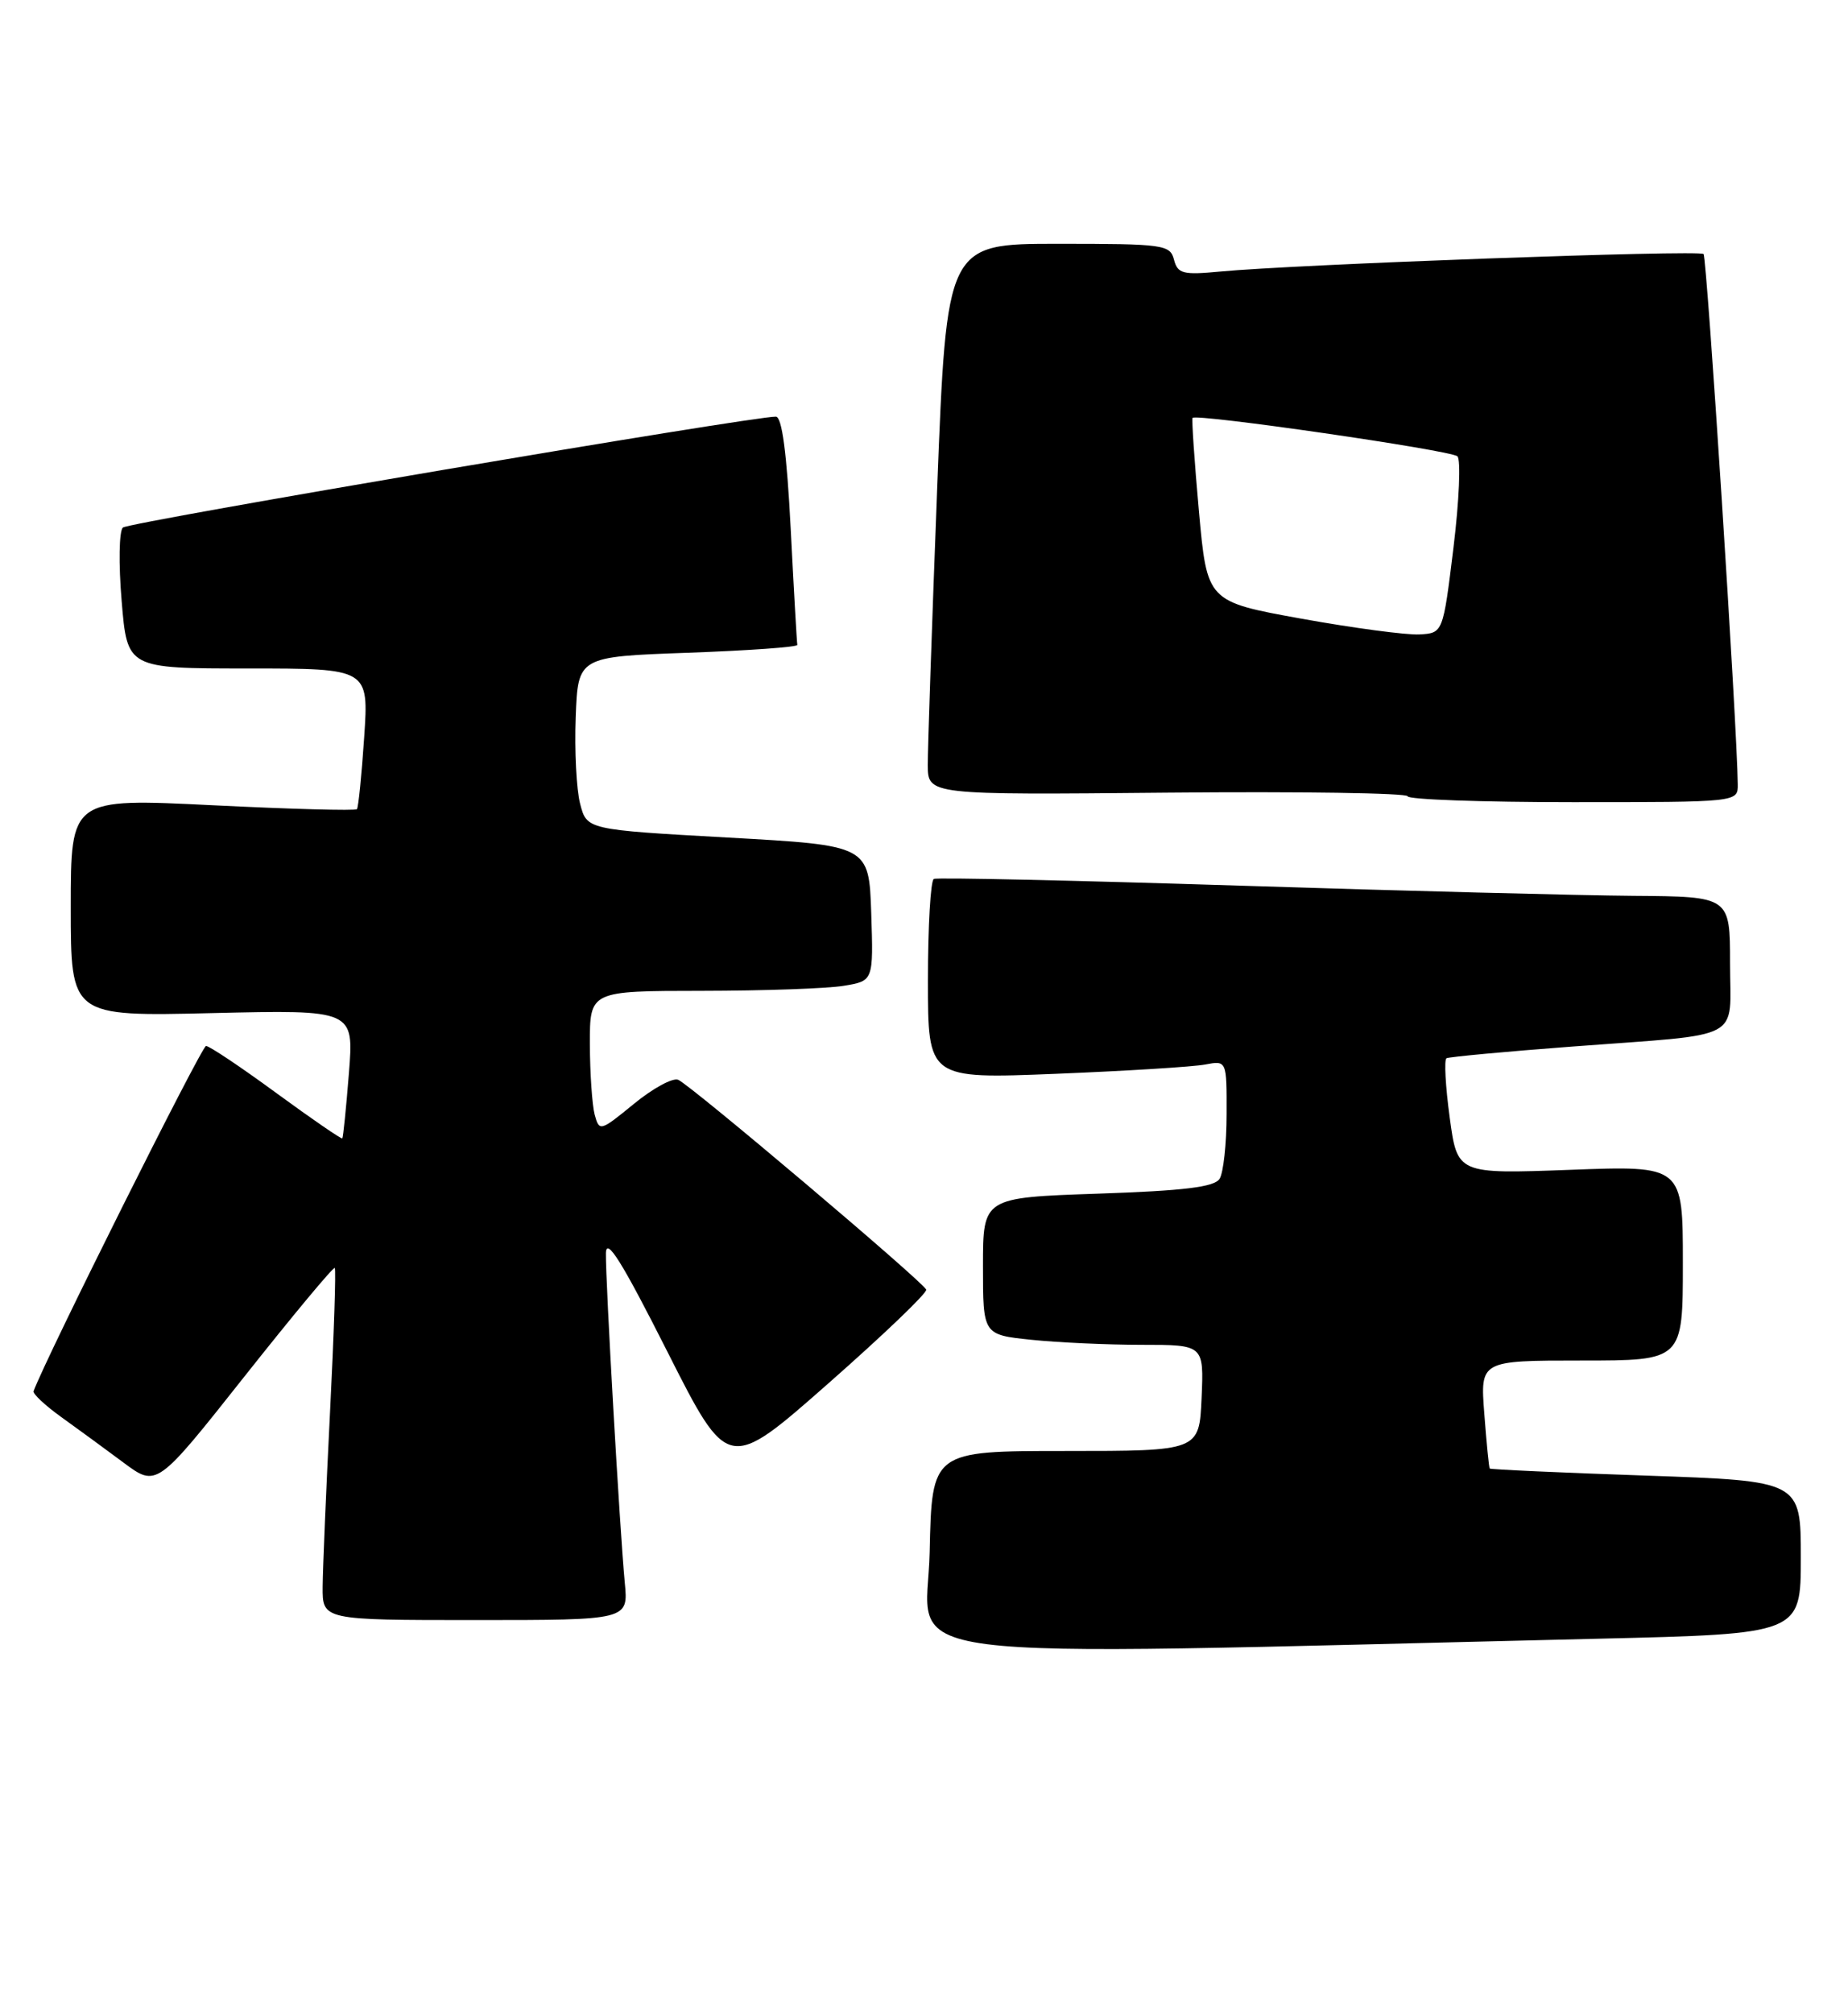 <?xml version="1.0" encoding="UTF-8" standalone="no"?>
<!DOCTYPE svg PUBLIC "-//W3C//DTD SVG 1.1//EN" "http://www.w3.org/Graphics/SVG/1.1/DTD/svg11.dtd" >
<svg xmlns="http://www.w3.org/2000/svg" xmlns:xlink="http://www.w3.org/1999/xlink" version="1.1" viewBox="0 0 235 256">
 <g >
 <path fill="currentColor"
d=" M 203.25 208.37 C 229.00 207.76 229.00 207.76 229.00 198.04 C 229.00 188.31 229.00 188.31 209.31 187.63 C 198.48 187.26 189.54 186.85 189.44 186.73 C 189.34 186.60 189.03 183.46 188.75 179.75 C 188.23 173.00 188.23 173.00 201.12 173.00 C 214.00 173.00 214.00 173.00 214.00 160.60 C 214.00 148.21 214.00 148.21 199.66 148.75 C 185.32 149.28 185.32 149.28 184.35 142.09 C 183.81 138.13 183.63 134.74 183.94 134.56 C 184.25 134.39 191.47 133.71 200.00 133.07 C 222.10 131.40 220.00 132.52 220.00 122.48 C 220.00 114.00 220.00 114.00 207.75 113.91 C 201.01 113.86 178.40 113.28 157.50 112.61 C 136.60 111.95 119.16 111.56 118.75 111.76 C 118.34 111.96 118.00 117.76 118.00 124.66 C 118.00 137.19 118.00 137.19 134.25 136.54 C 143.19 136.18 151.74 135.65 153.25 135.36 C 156.00 134.84 156.00 134.84 155.98 141.67 C 155.98 145.43 155.57 149.13 155.09 149.89 C 154.43 150.94 150.57 151.41 139.60 151.78 C 125.00 152.28 125.00 152.28 125.00 161.00 C 125.00 169.72 125.00 169.72 131.15 170.36 C 134.53 170.71 140.85 171.00 145.19 171.00 C 153.09 171.00 153.09 171.00 152.80 177.75 C 152.50 184.50 152.50 184.50 135.50 184.50 C 118.50 184.50 118.50 184.50 118.22 197.37 C 117.91 211.67 109.54 210.59 203.25 208.37 Z  M 79.45 201.25 C 78.81 194.48 76.99 162.75 77.05 159.35 C 77.09 157.23 79.10 160.45 84.84 171.82 C 92.58 187.14 92.58 187.14 105.32 175.92 C 112.33 169.75 117.94 164.38 117.78 163.98 C 117.39 162.98 87.78 137.93 86.24 137.30 C 85.55 137.01 83.01 138.39 80.60 140.37 C 76.32 143.87 76.21 143.90 75.62 141.73 C 75.30 140.50 75.02 136.46 75.01 132.75 C 75.00 126.00 75.00 126.00 89.25 125.99 C 97.09 125.98 105.20 125.70 107.29 125.35 C 111.07 124.73 111.07 124.73 110.79 116.11 C 110.50 107.50 110.50 107.50 92.56 106.50 C 74.62 105.50 74.62 105.50 73.77 102.20 C 73.30 100.39 73.05 95.44 73.21 91.20 C 73.50 83.50 73.50 83.50 87.50 83.00 C 95.20 82.72 101.45 82.28 101.39 82.00 C 101.33 81.72 100.95 75.09 100.55 67.25 C 100.05 57.57 99.44 52.99 98.66 52.98 C 95.71 52.93 16.40 66.39 15.63 67.08 C 15.14 67.50 15.07 71.71 15.47 76.42 C 16.18 85.00 16.18 85.00 31.54 85.00 C 46.90 85.00 46.90 85.00 46.31 93.75 C 45.99 98.56 45.57 102.68 45.39 102.89 C 45.20 103.11 36.94 102.88 27.02 102.39 C 9.00 101.50 9.00 101.50 9.00 115.37 C 9.00 129.25 9.00 129.25 27.01 128.82 C 45.01 128.40 45.01 128.40 44.37 136.45 C 44.02 140.88 43.64 144.61 43.53 144.75 C 43.43 144.88 39.66 142.29 35.16 139.00 C 30.66 135.70 26.63 133.00 26.20 133.00 C 25.64 133.00 5.88 172.55 4.27 176.89 C 4.15 177.22 5.72 178.70 7.77 180.17 C 9.82 181.64 13.40 184.26 15.71 185.98 C 19.93 189.12 19.93 189.12 31.09 175.02 C 37.23 167.27 42.39 161.06 42.57 161.23 C 42.74 161.41 42.47 169.64 41.97 179.52 C 41.47 189.41 41.05 199.41 41.03 201.75 C 41.00 206.00 41.00 206.00 60.45 206.00 C 79.91 206.00 79.91 206.00 79.45 201.25 Z  M 220.98 99.75 C 220.92 92.54 217.06 32.73 216.63 32.30 C 216.09 31.75 164.62 33.62 155.16 34.53 C 150.42 34.98 149.76 34.81 149.29 33.02 C 148.80 31.11 147.97 31.00 134.57 31.00 C 120.38 31.00 120.38 31.00 119.17 62.25 C 118.51 79.44 117.97 95.21 117.98 97.29 C 118.00 101.08 118.00 101.08 148.50 100.79 C 165.28 100.63 179.00 100.84 179.00 101.25 C 179.00 101.66 188.45 102.00 200.00 102.00 C 221.00 102.00 221.00 102.00 220.98 99.75 Z  M 165.50 78.67 C 153.50 76.50 153.50 76.50 152.46 65.00 C 151.89 58.67 151.53 53.34 151.65 53.14 C 152.03 52.55 184.44 57.24 185.33 58.02 C 185.78 58.43 185.56 63.65 184.83 69.63 C 183.50 80.50 183.50 80.50 180.50 80.67 C 178.85 80.76 172.10 79.86 165.50 78.67 Z "/>
</g>
</svg>